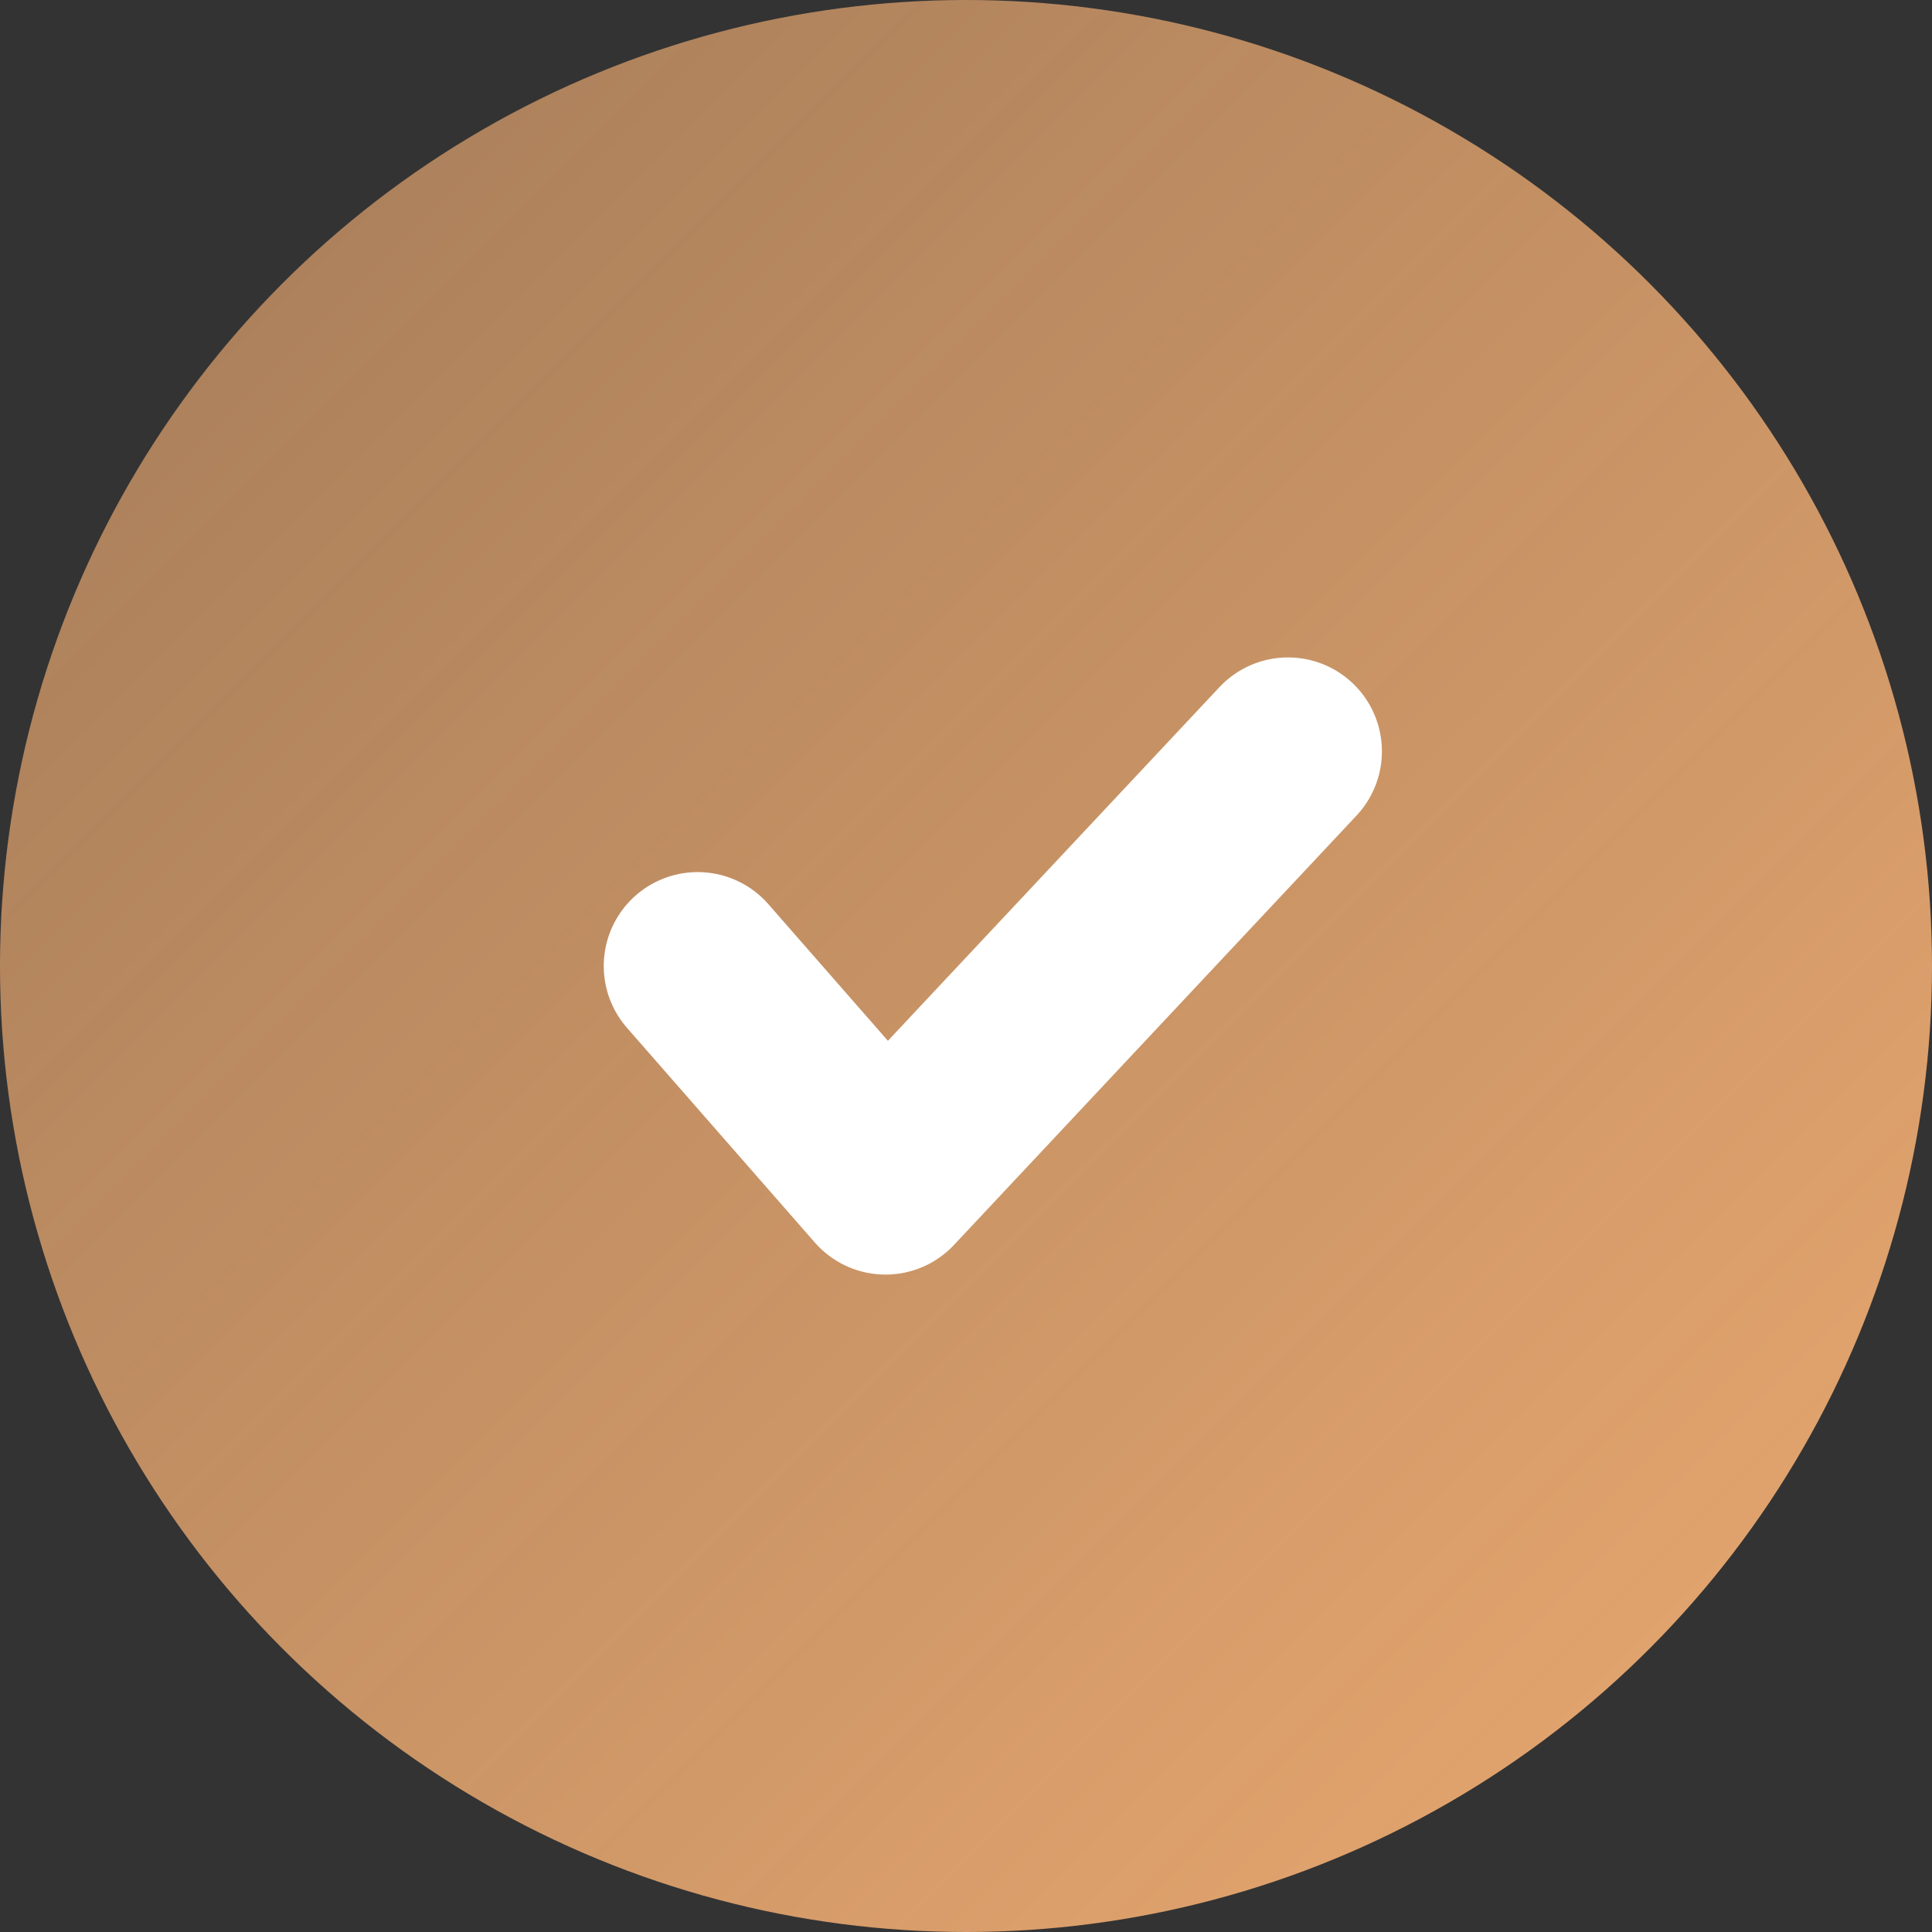 <?xml version="1.0" encoding="UTF-8"?>
<svg width="72px" height="72px" viewBox="0 0 72 72" version="1.1" xmlns="http://www.w3.org/2000/svg" xmlns:xlink="http://www.w3.org/1999/xlink">
    <rect x="0" y="0" width="72" height="72" fill="#333333" stroke="none"/>
    <title>发布成功</title>
    <defs>
        <linearGradient x1="0%" y1="0%" x2="100%" y2="100%" id="linearGradient-1">
            <stop stop-color="#ECAA71" stop-opacity="0.6" offset="0%"></stop>
            <stop stop-color="#ECAA71" offset="100%"></stop>
        </linearGradient>
    </defs>
    <g id="发布流程最终稿！！" stroke="none" stroke-width="1" fill="none" fill-rule="evenodd">
        <g id="发布成功" transform="translate(-151, -108)">
            <g id="编组-3" transform="translate(63, 108)">
                <g id="成功" transform="translate(88, 0)">
                    <circle id="椭圆形" fill="url(#linearGradient-1)" cx="36" cy="36" r="36"></circle>
                    <polyline id="路径-2" stroke="#FFFFFF" stroke-width="7" stroke-linecap="round" stroke-linejoin="round" points="26 36 33 44 48 28"></polyline>
                </g>
            </g>
        </g>
    </g>
</svg>